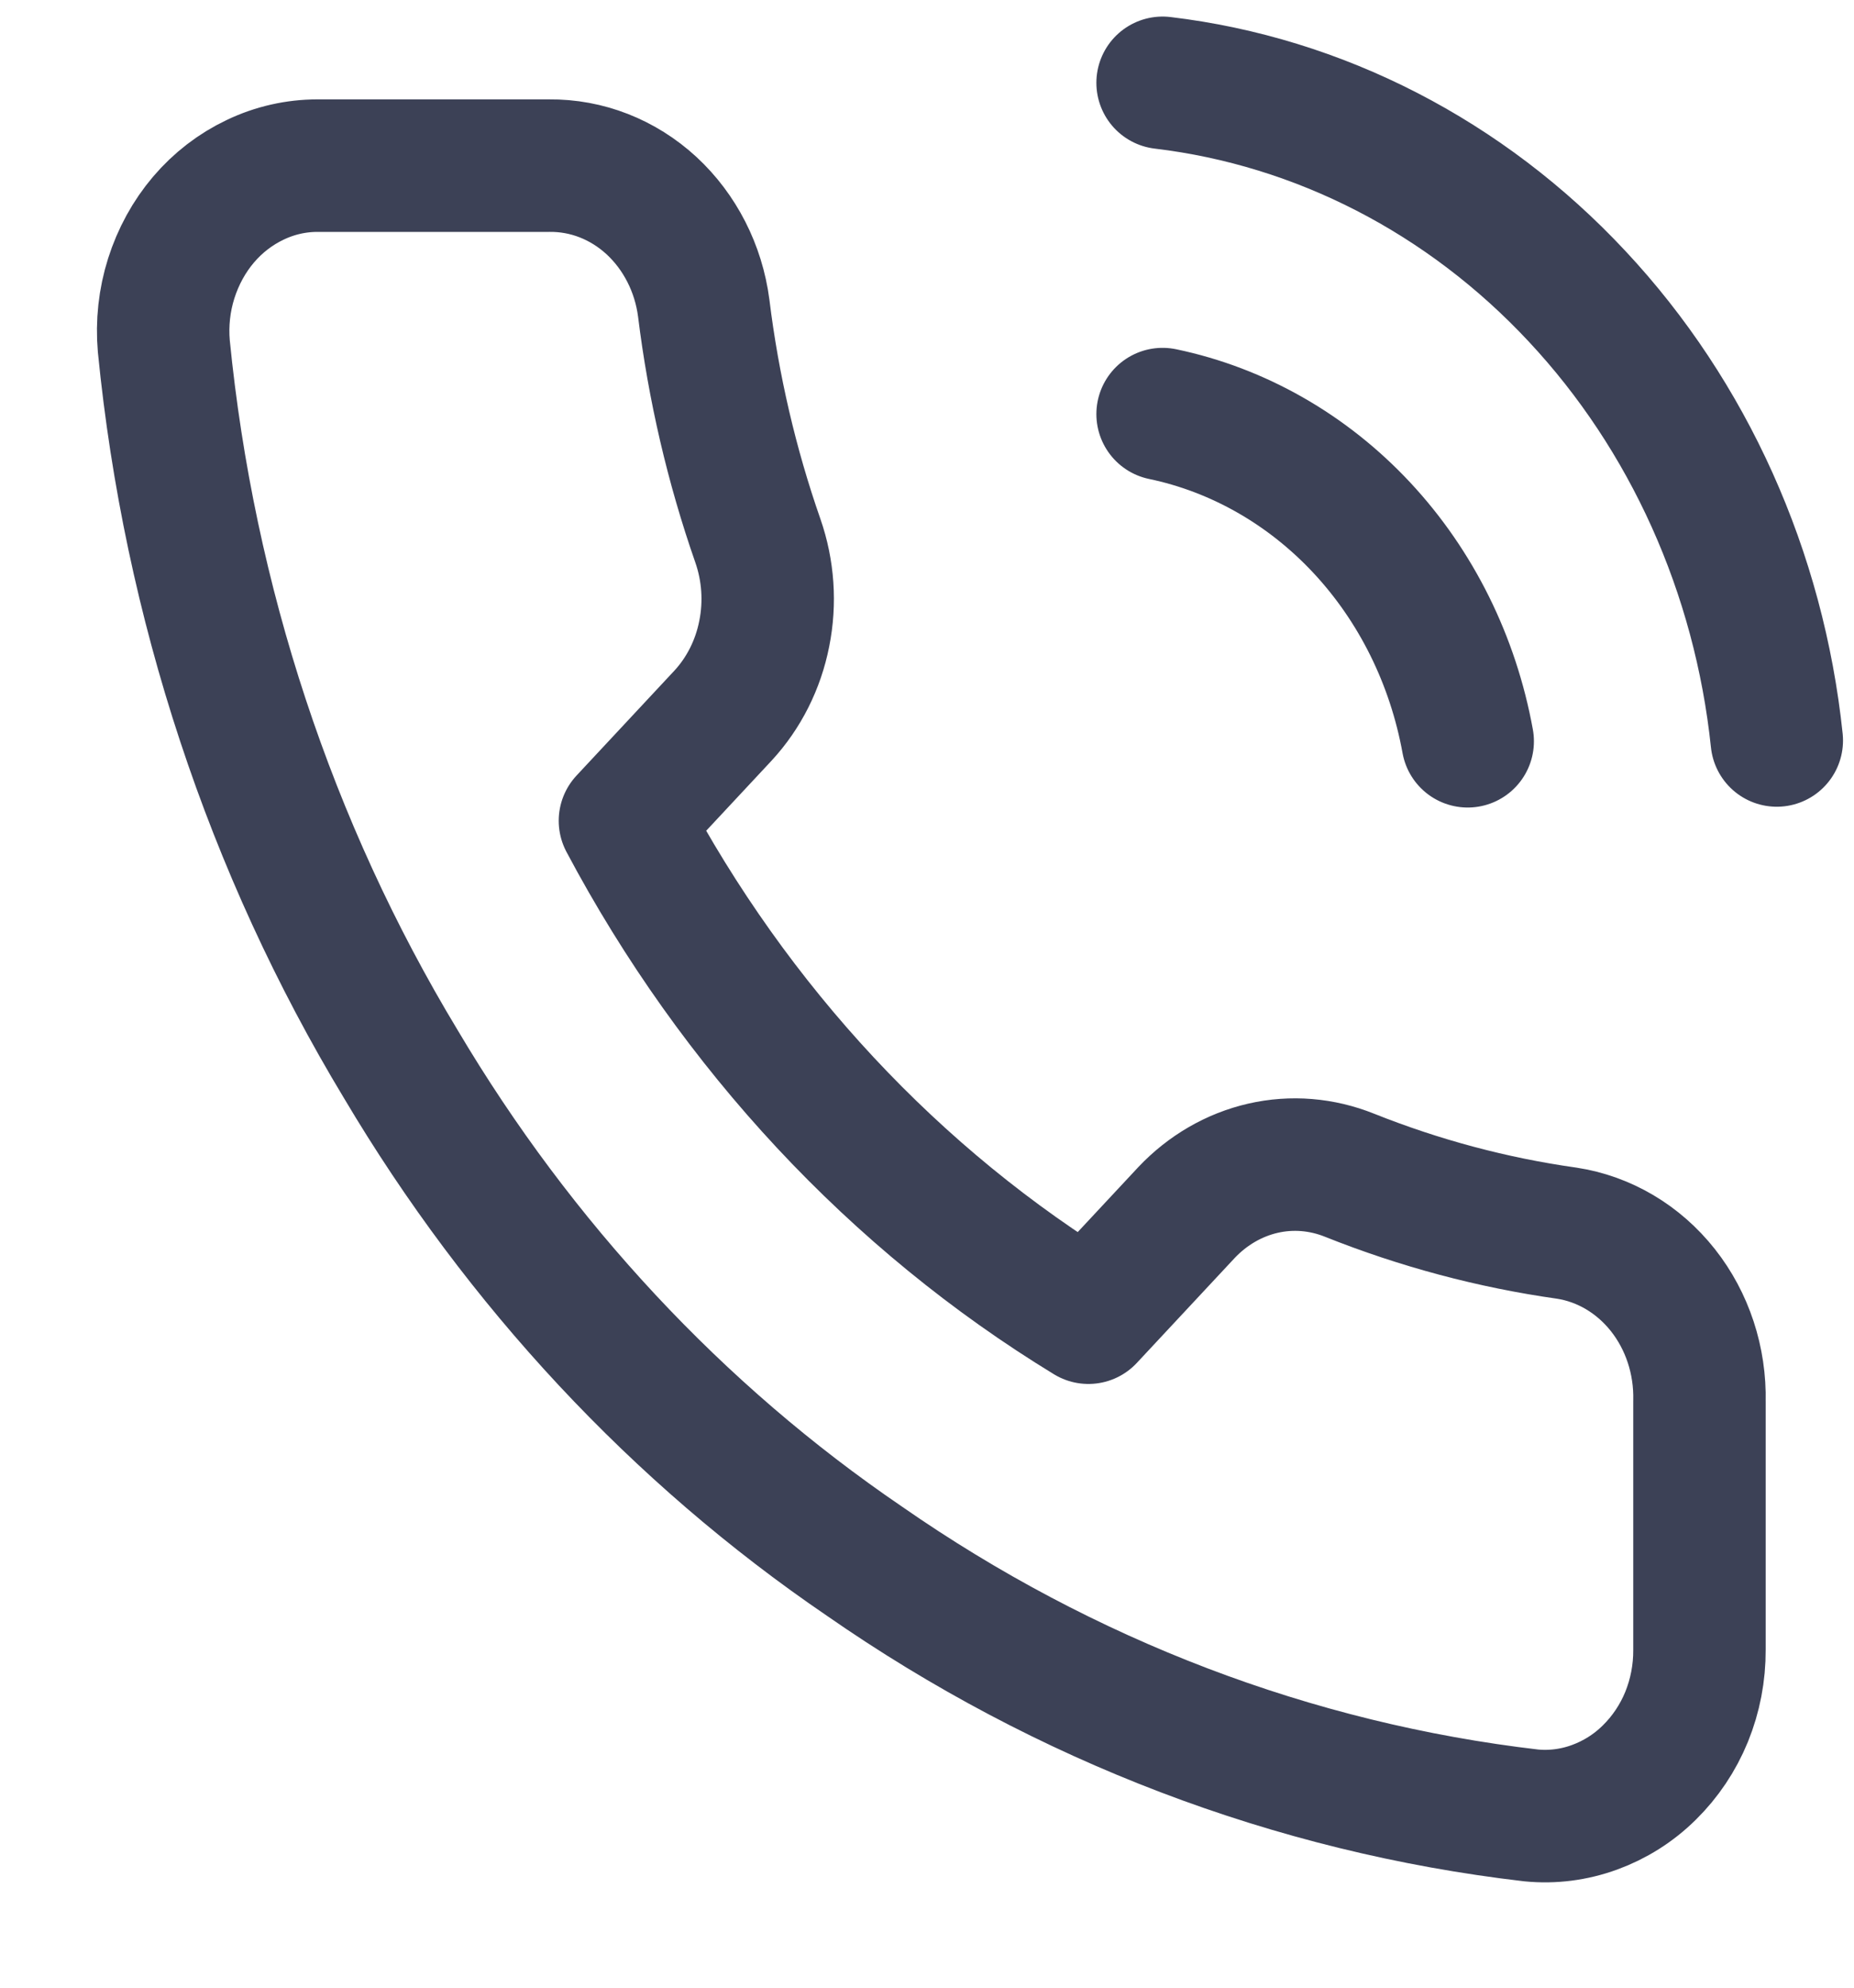 
<svg width="14" height="15" viewBox="0 0 14 15" fill="none" xmlns="http://www.w3.org/2000/svg">
<g clip-path="url(#clip0_484_5752)">
<path d="M8.779 3.125C9.349 3.244 9.873 3.543 10.283 3.982C10.694 4.422 10.972 4.983 11.083 5.594M8.779 0.625C9.963 0.766 11.067 1.334 11.909 2.236C12.752 3.137 13.284 4.319 13.417 5.588M12.833 10.575V12.45C12.834 12.624 12.801 12.796 12.736 12.956C12.671 13.115 12.575 13.258 12.455 13.376C12.336 13.494 12.194 13.583 12.04 13.639C11.886 13.695 11.723 13.716 11.562 13.7C9.767 13.491 8.042 12.834 6.527 11.781C5.118 10.822 3.923 9.541 3.027 8.031C2.042 6.401 1.428 4.544 1.237 2.612C1.222 2.44 1.241 2.265 1.293 2.101C1.345 1.937 1.428 1.785 1.537 1.657C1.646 1.529 1.779 1.427 1.927 1.357C2.075 1.286 2.236 1.25 2.397 1.25H4.147C4.431 1.247 4.705 1.354 4.92 1.552C5.134 1.75 5.275 2.025 5.314 2.325C5.388 2.925 5.525 3.514 5.723 4.081C5.801 4.305 5.818 4.548 5.771 4.782C5.725 5.016 5.617 5.23 5.46 5.4L4.719 6.194C5.55 7.758 6.759 9.054 8.219 9.944L8.96 9.15C9.119 8.982 9.319 8.866 9.537 8.816C9.755 8.766 9.982 8.785 10.191 8.869C10.72 9.08 11.27 9.227 11.83 9.306C12.113 9.349 12.372 9.502 12.557 9.736C12.742 9.97 12.84 10.268 12.833 10.575Z" stroke="#3C4156" stroke-linecap="round" stroke-linejoin="round"/>
</g>
<defs>
<clipPath id="clip0_484_5752">
<rect width="14" height="15" fill="white"/>
</clipPath>
</defs>
</svg>

